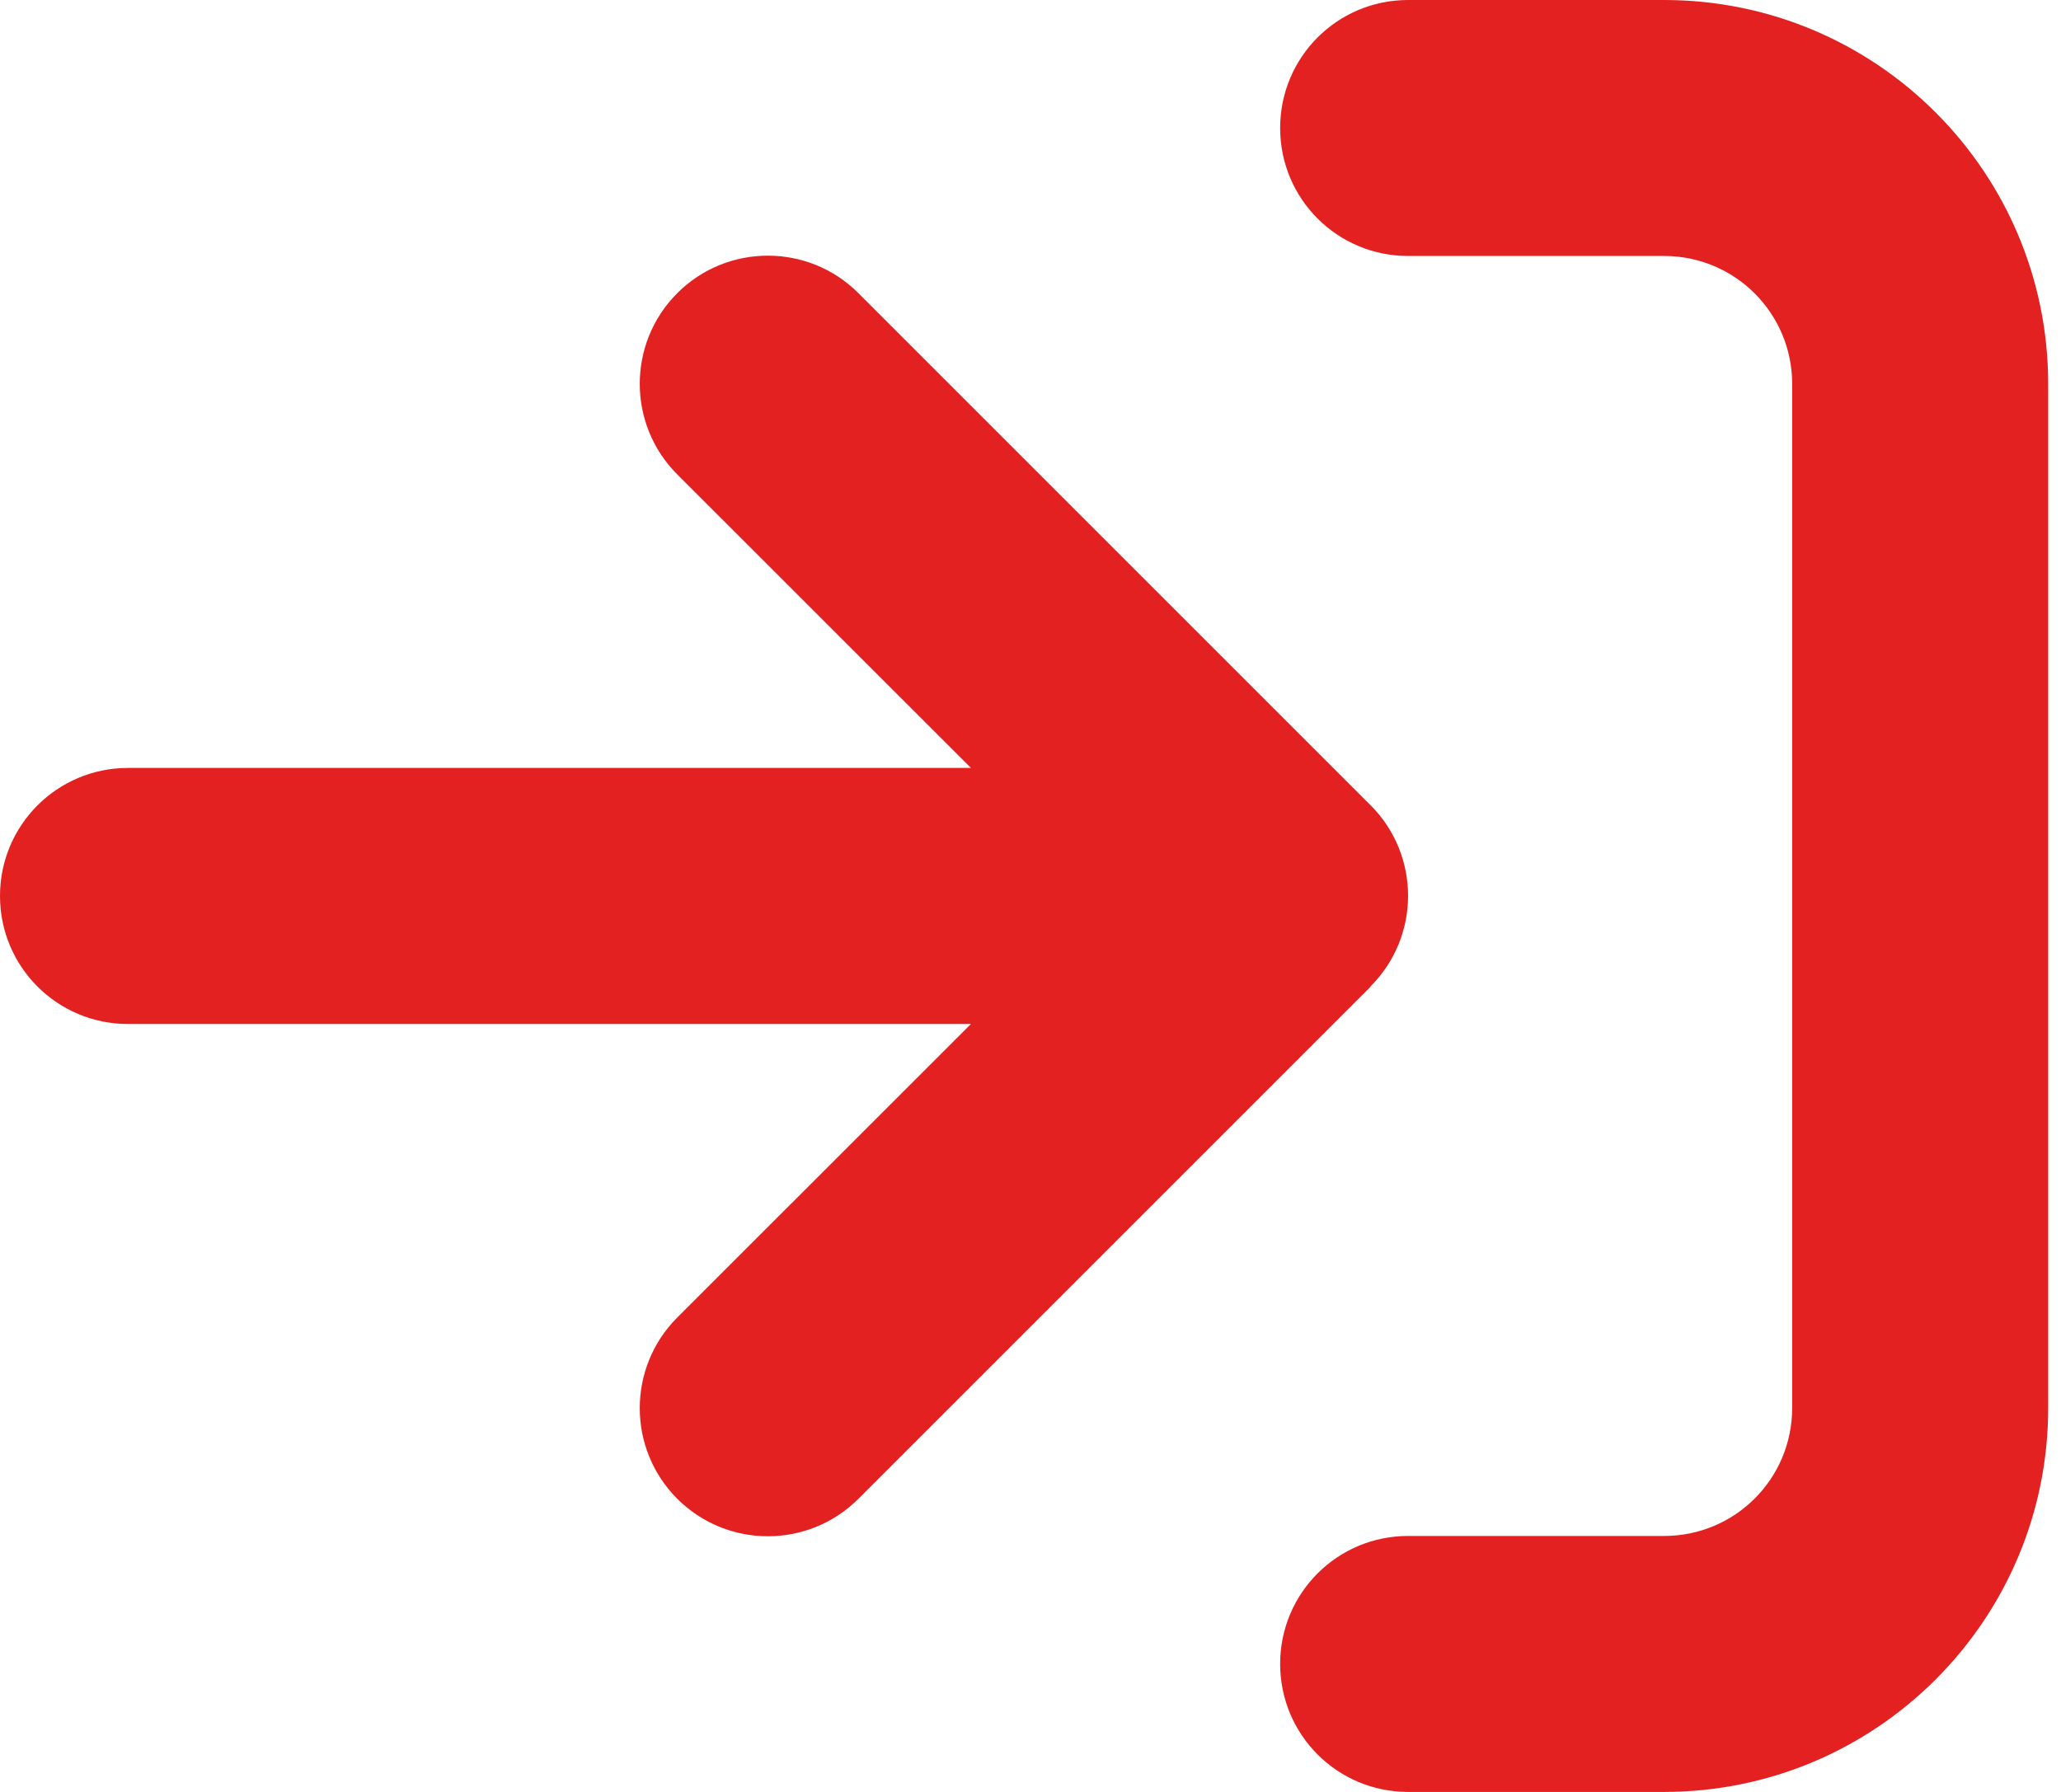 <svg width="23" height="20" viewBox="0 0 23 20" fill="none" xmlns="http://www.w3.org/2000/svg">
<path d="M15.714 2.857H18.571C19.362 2.857 20 3.496 20 4.286V15.714C20 16.505 19.362 17.143 18.571 17.143H15.714C14.924 17.143 14.286 17.781 14.286 18.571C14.286 19.362 14.924 20 15.714 20H18.571C20.938 20 22.857 18.08 22.857 15.714V4.286C22.857 1.92 20.938 0 18.571 0H15.714C14.924 0 14.286 0.638 14.286 1.429C14.286 2.219 14.924 2.857 15.714 2.857ZM15.295 11.009C15.853 10.451 15.853 9.545 15.295 8.987L9.58 3.272C9.022 2.714 8.116 2.714 7.558 3.272C7 3.83 7 4.737 7.558 5.295L10.835 8.571H1.429C0.638 8.571 0 9.21 0 10C0 10.79 0.638 11.429 1.429 11.429H10.835L7.558 14.705C7 15.263 7 16.17 7.558 16.728C8.116 17.286 9.022 17.286 9.58 16.728L15.295 11.013V11.009Z" fill="#E42121"/>
</svg>
